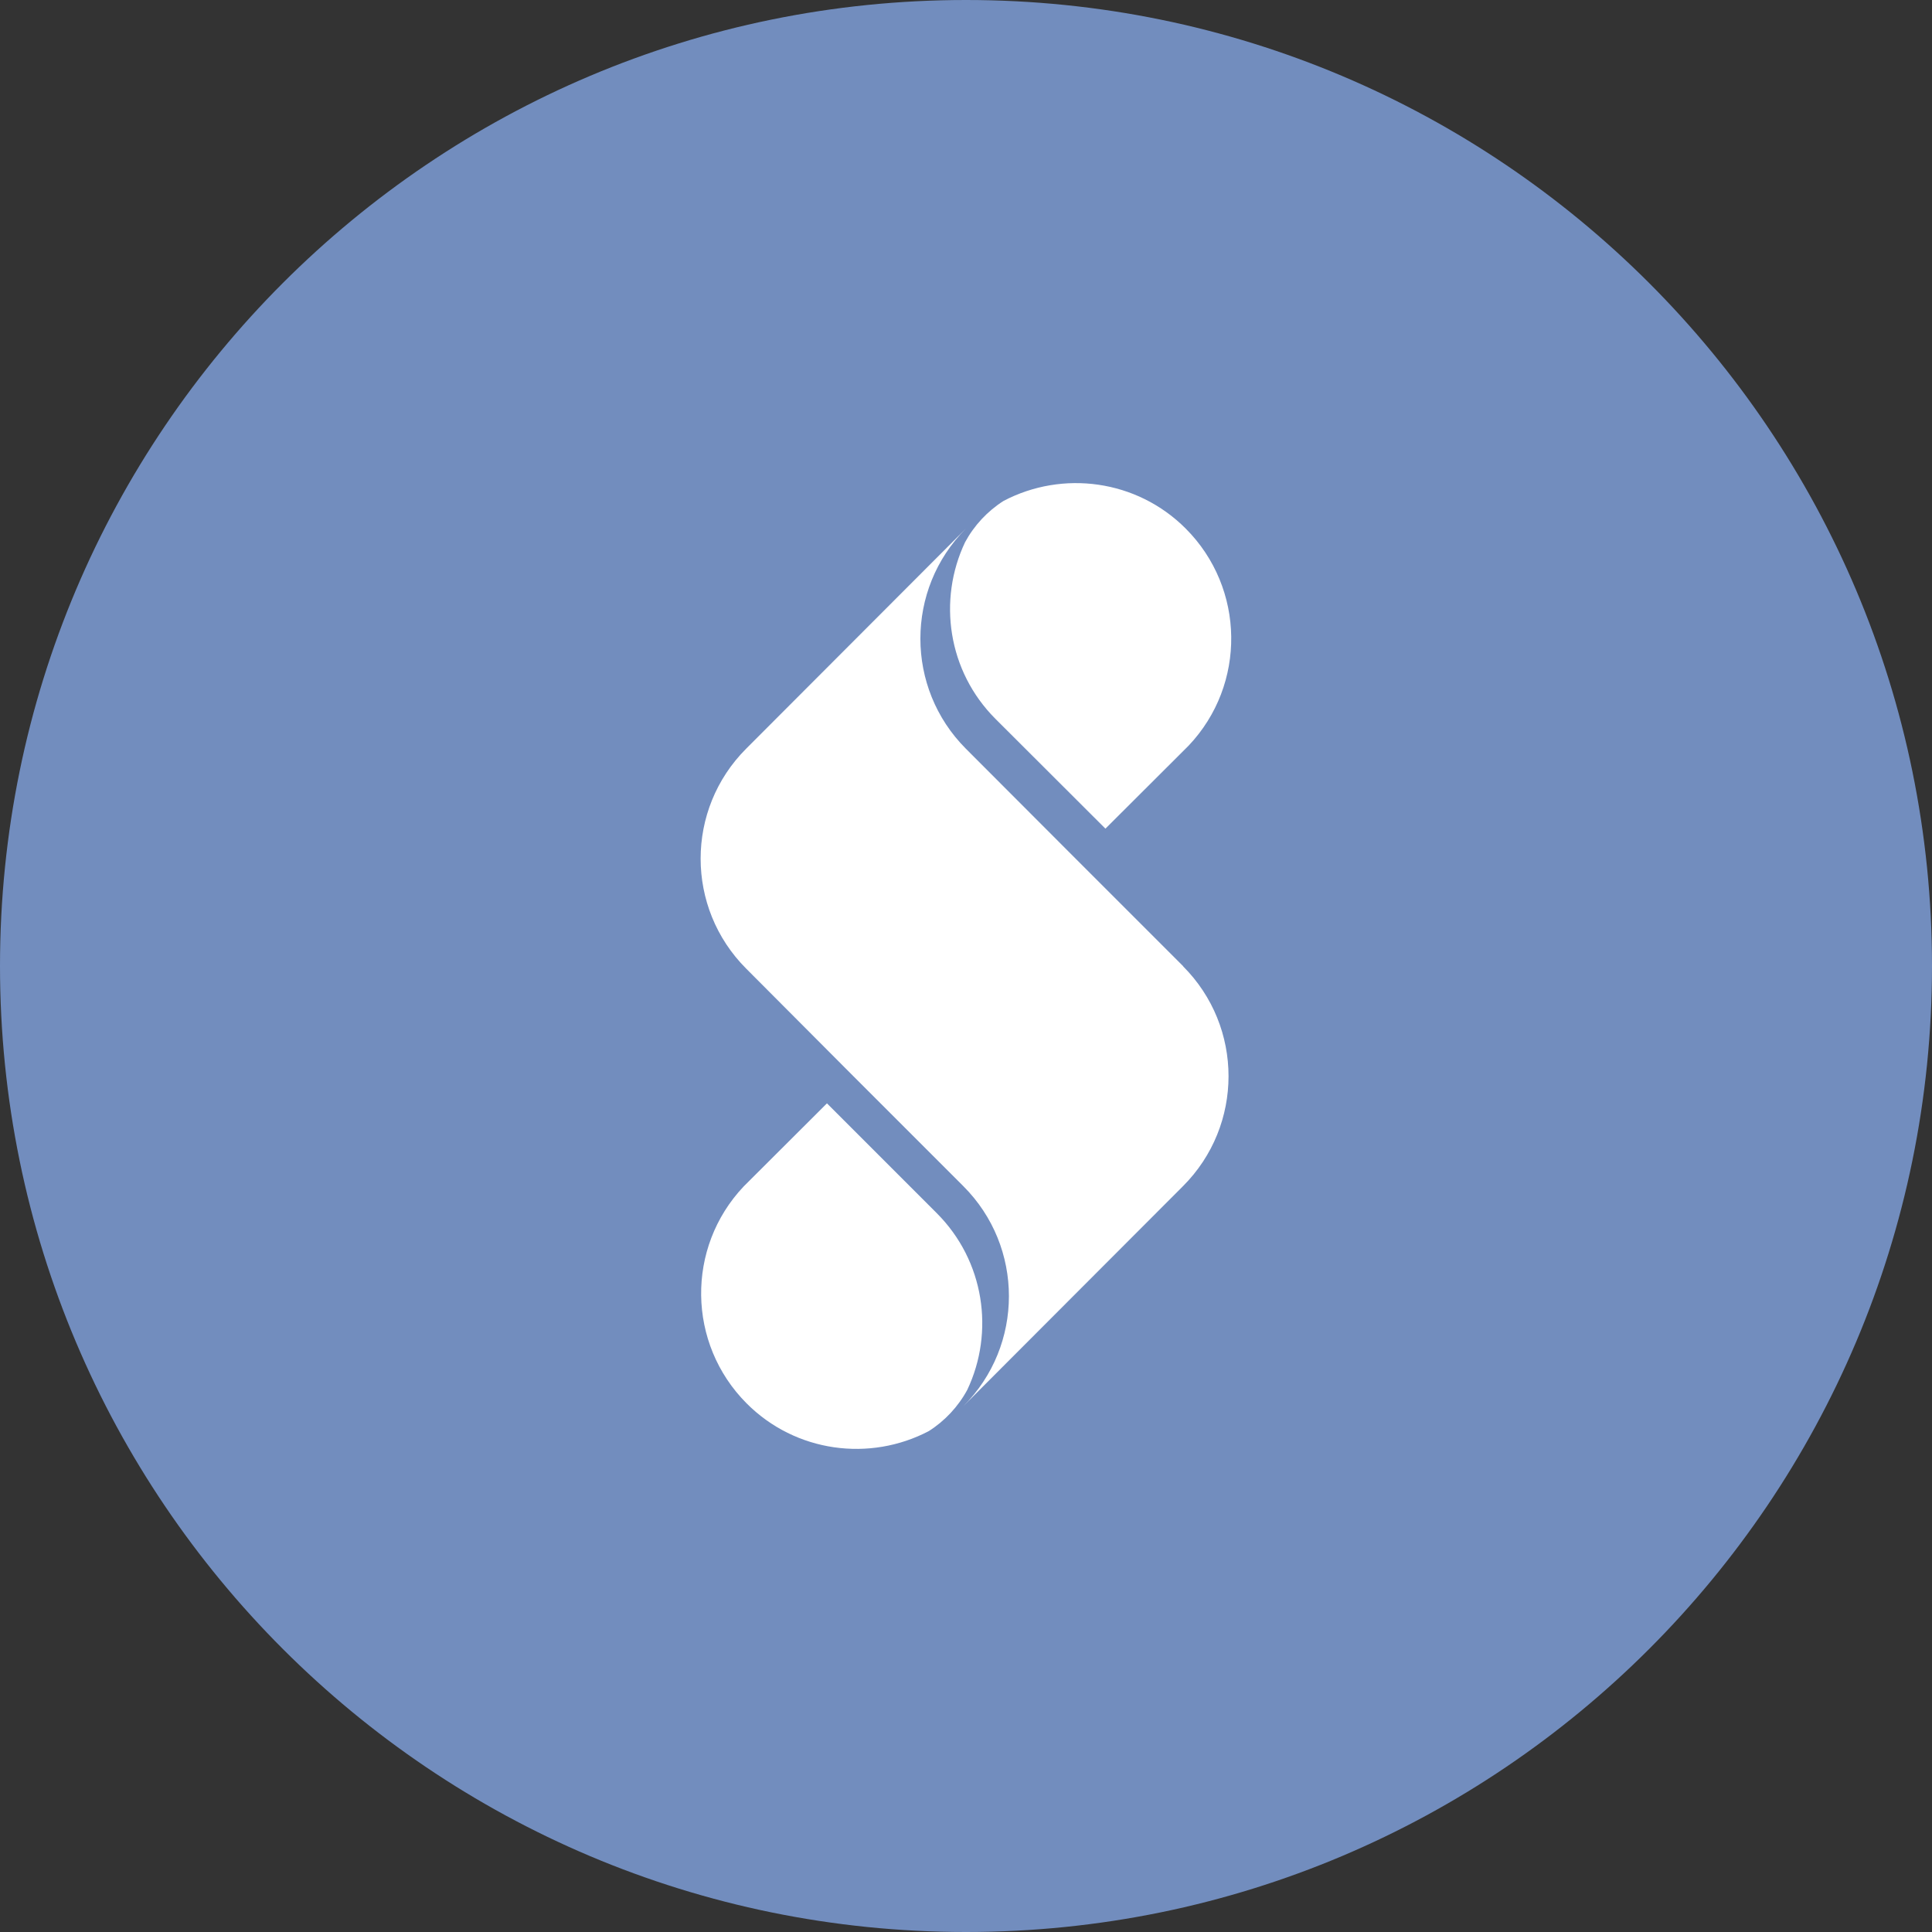<svg width="1024" height="1024" viewBox="0 0 1024 1024" fill="none" xmlns="http://www.w3.org/2000/svg">
<rect x="0" y="0" width="1024" height="1024" fill="#333333" stroke="none"/>
<g clip-path="url(#clip0_2_3399)">
<path d="M512 1024C794.77 1024 1024 794.77 1024 512C1024 229.23 794.77 0 512 0C229.23 0 0 229.23 0 512C0 794.77 229.23 1024 512 1024Z" fill="#728DBE"/>
<path d="M627.2 512.2L570.1 455.1L511.9 396.8C479.8 364.6 479.8 312.4 511.9 280.2L395.5 396.8C363.3 429 363.3 481.2 395.5 513.4L452.4 570.5L510.6 628.7C542.8 660.9 542.8 713.1 510.6 745.3L627 628.7C659.2 596.5 659.2 544.3 627 512.1L627.2 512.2ZM512.7 736.6C507.9 745.5 500.8 753.1 492.3 758.5C461.1 774.9 421.7 769.9 395.7 743.8C364.2 712.2 363.5 661.2 394.2 628.8L438.3 584.8L496.5 643C521.8 668.3 527.2 706 512.7 736.6ZM511.5 287.4C516.3 278.5 523.4 270.9 531.9 265.5C563.1 249.1 602.5 254.1 628.5 280.2C660 311.8 660.7 362.8 630 395.2L585.9 439.2L527.6 381C502.3 355.7 497 318 511.5 287.4Z" fill="white"/>
</g>
<defs>
<clipPath id="clip0_2_3399">
<rect width="1024" height="1024" fill="white"/>
</clipPath>
</defs>
</svg>
